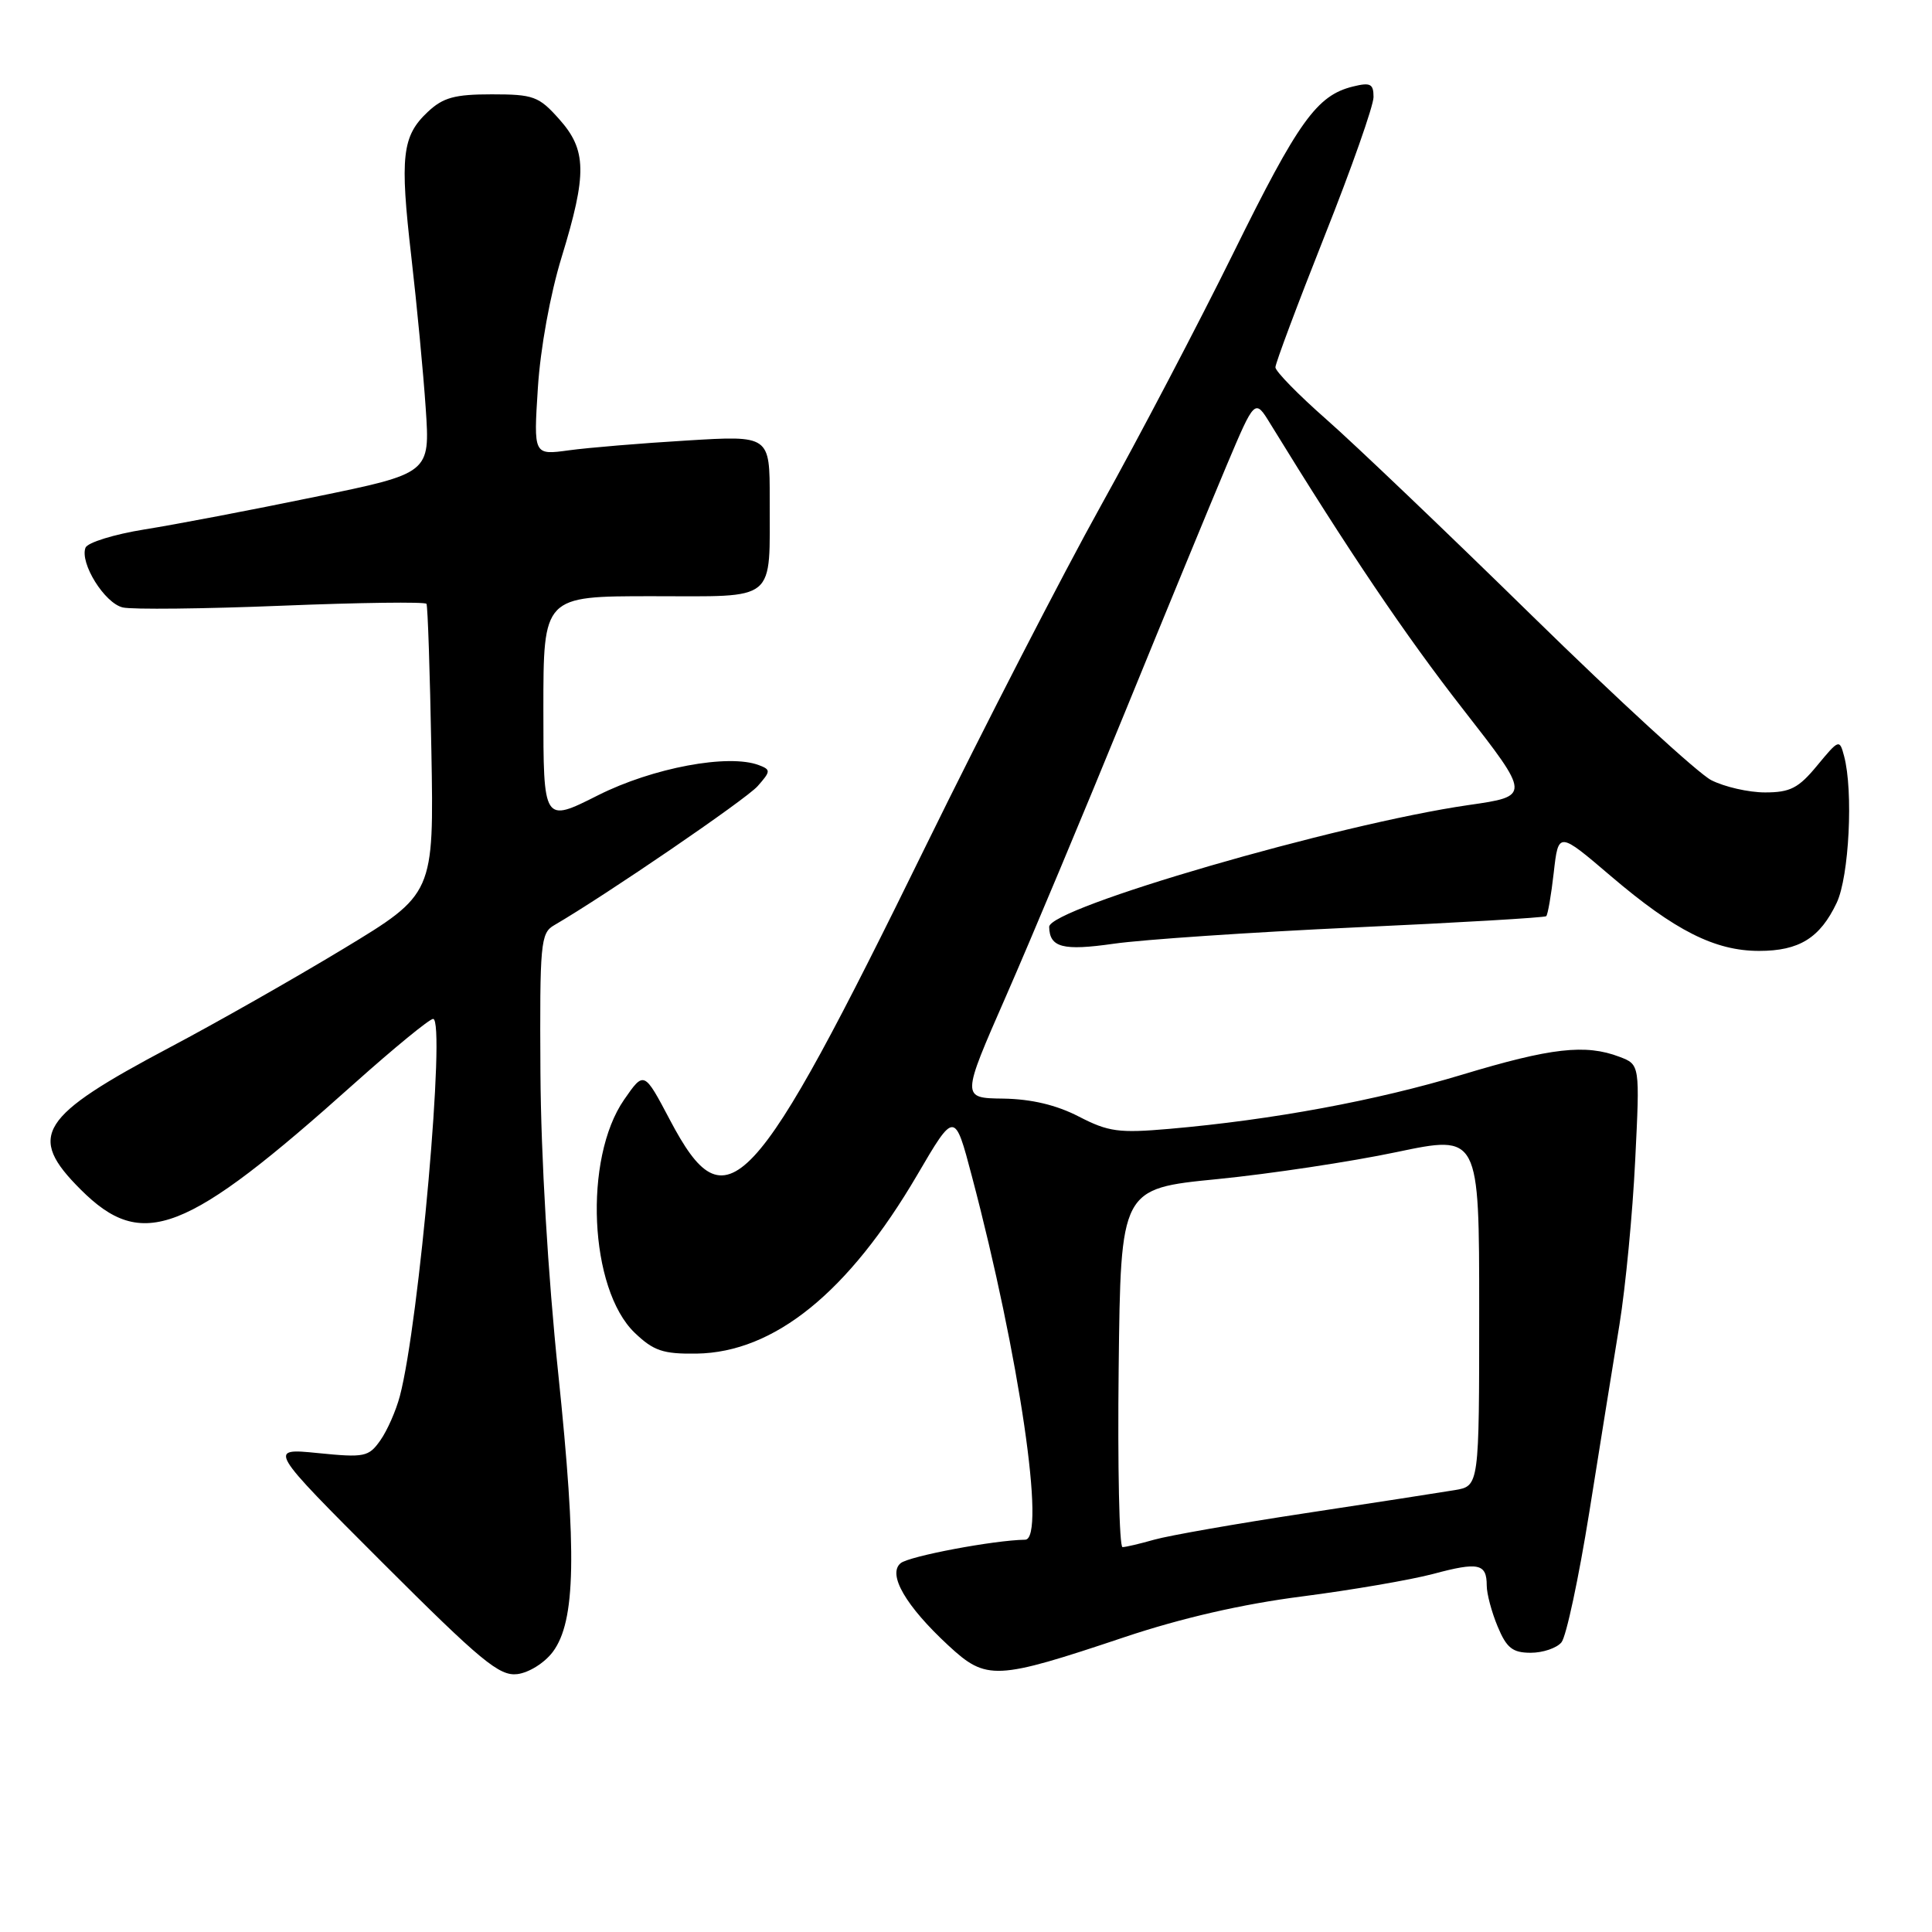 <?xml version="1.0" encoding="UTF-8" standalone="no"?>
<!DOCTYPE svg PUBLIC "-//W3C//DTD SVG 1.1//EN" "http://www.w3.org/Graphics/SVG/1.1/DTD/svg11.dtd" >
<svg xmlns="http://www.w3.org/2000/svg" xmlns:xlink="http://www.w3.org/1999/xlink" version="1.1" viewBox="0 0 256 256">
 <g >
 <path fill="currentColor"
d=" M 73.26 218.87 C 76.28 214.80 76.45 205.80 73.97 182.00 C 72.60 168.89 71.68 153.32 71.61 142.11 C 71.51 125.01 71.63 123.64 73.41 122.61 C 80.28 118.61 98.83 105.93 100.39 104.17 C 102.13 102.20 102.15 101.99 100.57 101.39 C 96.55 99.85 86.49 101.73 79.24 105.38 C 72.00 109.03 72.00 109.03 72.00 94.01 C 72.00 79.00 72.00 79.00 86.38 79.00 C 103.16 79.00 101.96 79.99 101.99 66.10 C 102.00 57.70 102.00 57.70 91.02 58.37 C 84.98 58.73 77.94 59.32 75.37 59.67 C 70.70 60.31 70.70 60.31 71.27 51.41 C 71.60 46.19 72.90 39.01 74.42 34.07 C 77.81 23.01 77.75 19.87 74.08 15.77 C 71.40 12.76 70.68 12.50 65.16 12.50 C 60.25 12.50 58.71 12.92 56.68 14.83 C 53.27 18.03 52.97 20.73 54.50 34.00 C 55.23 40.33 56.09 49.37 56.41 54.10 C 56.99 62.71 56.99 62.71 41.74 65.84 C 33.36 67.57 23.20 69.51 19.16 70.15 C 15.12 70.80 11.60 71.89 11.33 72.57 C 10.55 74.61 13.86 79.93 16.27 80.49 C 17.50 80.78 26.98 80.68 37.35 80.26 C 47.71 79.84 56.33 79.73 56.51 80.01 C 56.68 80.29 56.97 89.06 57.16 99.49 C 57.50 118.46 57.50 118.46 45.50 125.72 C 38.90 129.71 28.60 135.56 22.60 138.73 C 5.13 147.98 3.55 150.48 10.67 157.60 C 18.88 165.81 24.55 163.62 47.00 143.52 C 52.23 138.85 56.90 135.02 57.39 135.01 C 59.10 134.99 55.54 175.34 52.98 185.00 C 52.47 186.93 51.31 189.56 50.40 190.85 C 48.85 193.05 48.31 193.16 42.12 192.54 C 35.50 191.88 35.50 191.88 50.64 207.02 C 63.76 220.13 66.16 222.11 68.54 221.83 C 70.09 221.64 72.16 220.34 73.26 218.87 Z  M 149.00 216.93 C 156.56 214.40 164.61 212.55 172.50 211.54 C 179.10 210.69 186.94 209.34 189.92 208.55 C 195.91 206.94 197.00 207.18 197.00 210.09 C 197.00 211.18 197.65 213.62 198.45 215.53 C 199.63 218.37 200.43 219.00 202.83 219.00 C 204.44 219.00 206.27 218.38 206.90 217.62 C 207.54 216.85 209.19 209.09 210.59 200.37 C 211.98 191.64 213.78 180.45 214.59 175.50 C 215.39 170.55 216.33 160.78 216.67 153.78 C 217.30 141.06 217.30 141.06 214.58 140.03 C 210.08 138.32 205.52 138.84 193.74 142.40 C 182.34 145.84 168.67 148.38 154.95 149.58 C 148.26 150.16 146.88 149.98 142.95 147.95 C 139.97 146.41 136.66 145.63 132.94 145.57 C 127.38 145.50 127.38 145.50 133.30 132.00 C 136.55 124.58 143.62 107.70 149.01 94.50 C 154.40 81.30 160.49 66.52 162.54 61.66 C 166.28 52.81 166.28 52.81 168.33 56.16 C 178.67 73.00 186.28 84.27 193.87 93.99 C 202.84 105.49 202.84 105.49 194.55 106.68 C 177.26 109.18 138.96 120.31 139.02 122.82 C 139.08 125.56 140.84 126.01 147.57 125.05 C 151.38 124.50 165.75 123.53 179.50 122.89 C 193.25 122.26 204.67 121.59 204.88 121.40 C 205.09 121.22 205.54 118.62 205.88 115.62 C 206.50 110.16 206.50 110.16 213.45 116.09 C 221.93 123.32 227.24 126.00 233.09 126.00 C 238.40 126.00 241.16 124.29 243.37 119.63 C 245.02 116.15 245.59 104.82 244.35 100.18 C 243.75 97.92 243.67 97.95 240.79 101.43 C 238.32 104.43 237.22 105.00 233.88 105.00 C 231.69 105.00 228.48 104.26 226.74 103.37 C 225.00 102.47 214.34 92.68 203.04 81.62 C 191.74 70.55 179.46 58.83 175.75 55.57 C 172.04 52.31 169.00 49.20 169.00 48.67 C 169.00 48.13 171.93 40.32 175.50 31.31 C 179.08 22.31 182.00 14.00 182.00 12.86 C 182.00 11.10 181.59 10.89 179.25 11.47 C 174.49 12.65 172.05 16.04 163.44 33.50 C 158.83 42.85 150.93 57.92 145.88 67.00 C 140.83 76.08 130.41 96.32 122.72 112.00 C 99.69 158.99 96.29 162.64 88.78 148.42 C 85.34 141.90 85.34 141.90 82.70 145.71 C 77.29 153.52 78.08 170.82 84.10 176.60 C 86.61 179.00 87.86 179.42 92.29 179.36 C 102.59 179.21 112.42 171.25 121.53 155.70 C 126.50 147.21 126.50 147.21 128.78 155.86 C 135.07 179.66 138.63 203.98 135.84 204.02 C 131.70 204.08 120.46 206.20 119.34 207.13 C 117.57 208.60 120.02 212.81 125.67 218.04 C 130.72 222.71 131.92 222.65 149.00 216.93 Z  M 148.23 181.25 C 148.50 157.50 148.50 157.50 161.29 156.24 C 168.33 155.54 179.01 153.93 185.04 152.66 C 196.00 150.36 196.00 150.36 196.00 173.63 C 196.00 196.91 196.00 196.91 192.75 197.45 C 190.96 197.75 182.05 199.13 172.95 200.51 C 163.85 201.89 154.86 203.47 152.96 204.01 C 151.06 204.55 149.16 205.00 148.74 205.00 C 148.31 205.00 148.08 194.31 148.23 181.25 Z "/>
</g>
</svg>